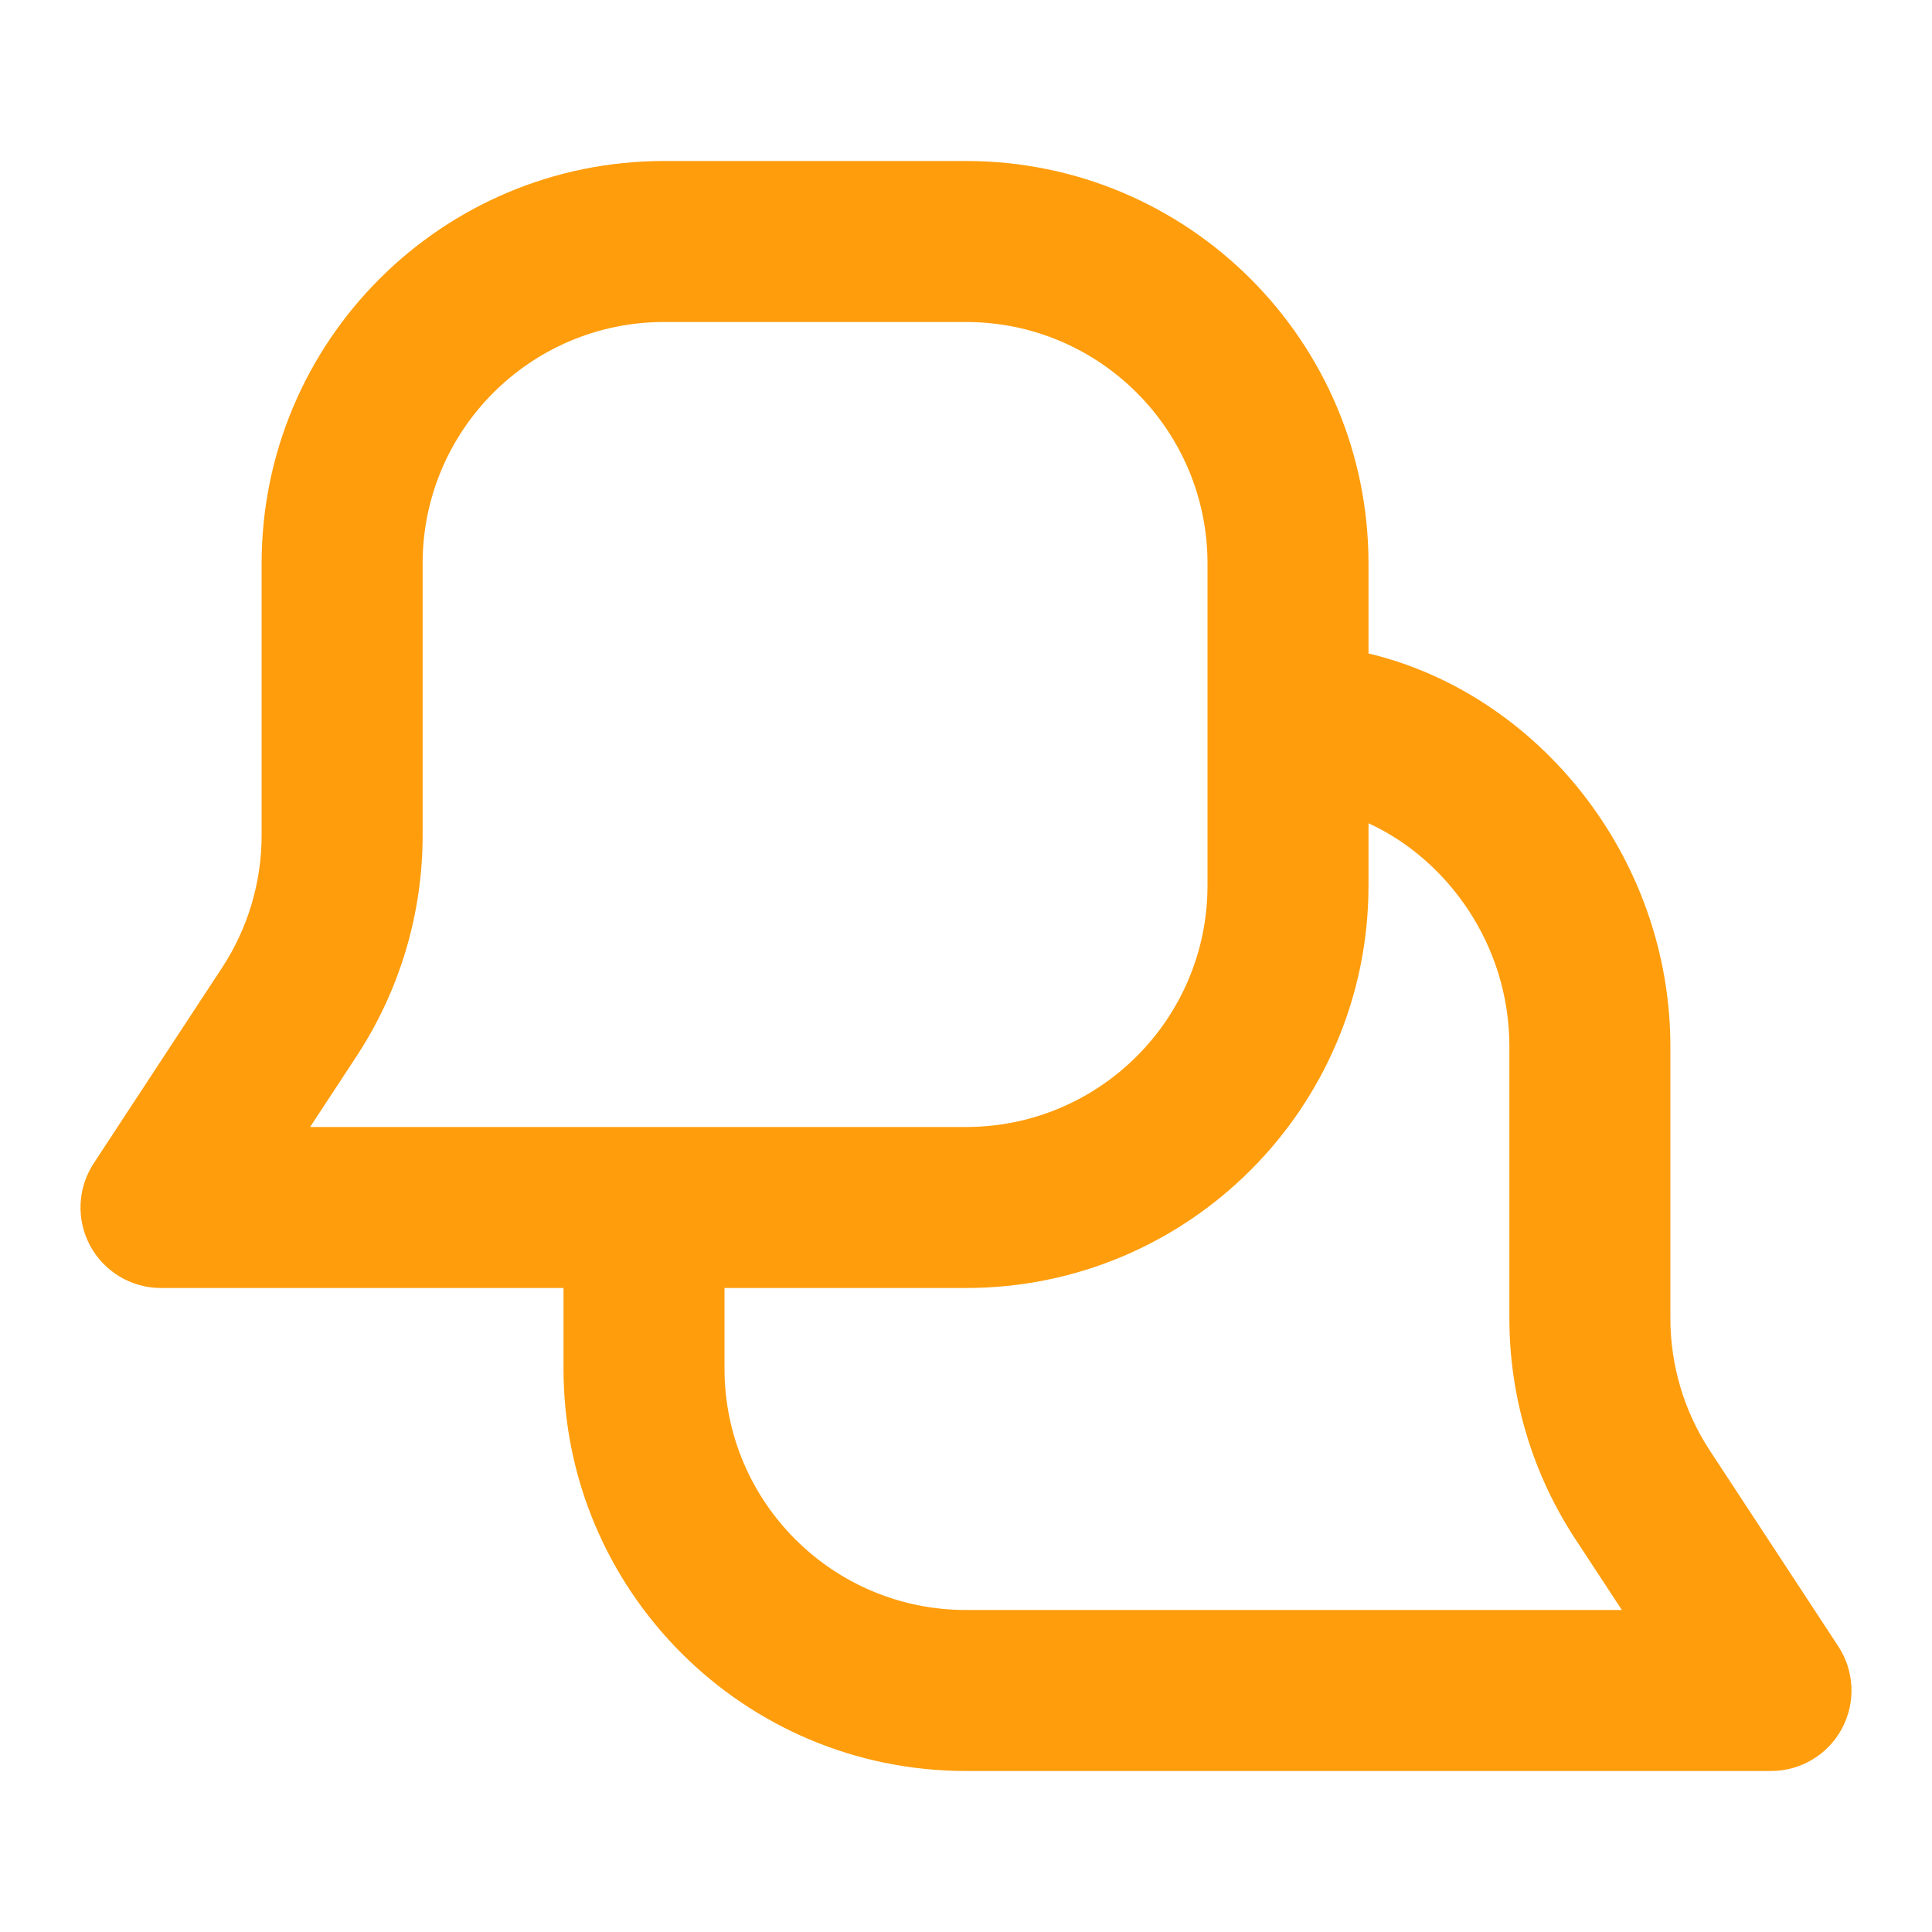 <svg width="60" height="60" viewBox="0 0 60 60" fill="none" xmlns="http://www.w3.org/2000/svg">
<path fill-rule="evenodd" clip-rule="evenodd" d="M8.125 17.5C8.125 10.596 13.721 5 20.625 5H30C36.904 5 42.5 10.596 42.5 17.5V20.294C47.753 21.543 51.875 26.61 51.875 32.5V40.94C51.875 42.403 52.302 43.833 53.105 45.055L57.09 51.128C57.594 51.897 57.636 52.879 57.2 53.688C56.764 54.496 55.919 55 55 55H30C23.096 55 17.5 49.404 17.5 42.5V40H5C4.081 40 3.237 39.496 2.8 38.688C2.364 37.879 2.406 36.897 2.91 36.128L6.895 30.055C7.698 28.833 8.125 27.402 8.125 25.94V17.5ZM22.5 40V42.5C22.5 46.642 25.858 50 30 50H50.369L48.924 47.798C47.587 45.761 46.875 43.377 46.875 40.94V32.5C46.875 29.308 44.921 26.677 42.5 25.567V27.5C42.5 34.404 36.904 40 30 40H22.5ZM9.631 35L11.076 32.798C12.413 30.761 13.125 28.377 13.125 25.94V17.5C13.125 13.358 16.483 10 20.625 10H30C34.142 10 37.5 13.358 37.5 17.5V27.5C37.5 31.642 34.142 35 30 35H9.631Z" fill="#FF9D0C"/>
</svg>
